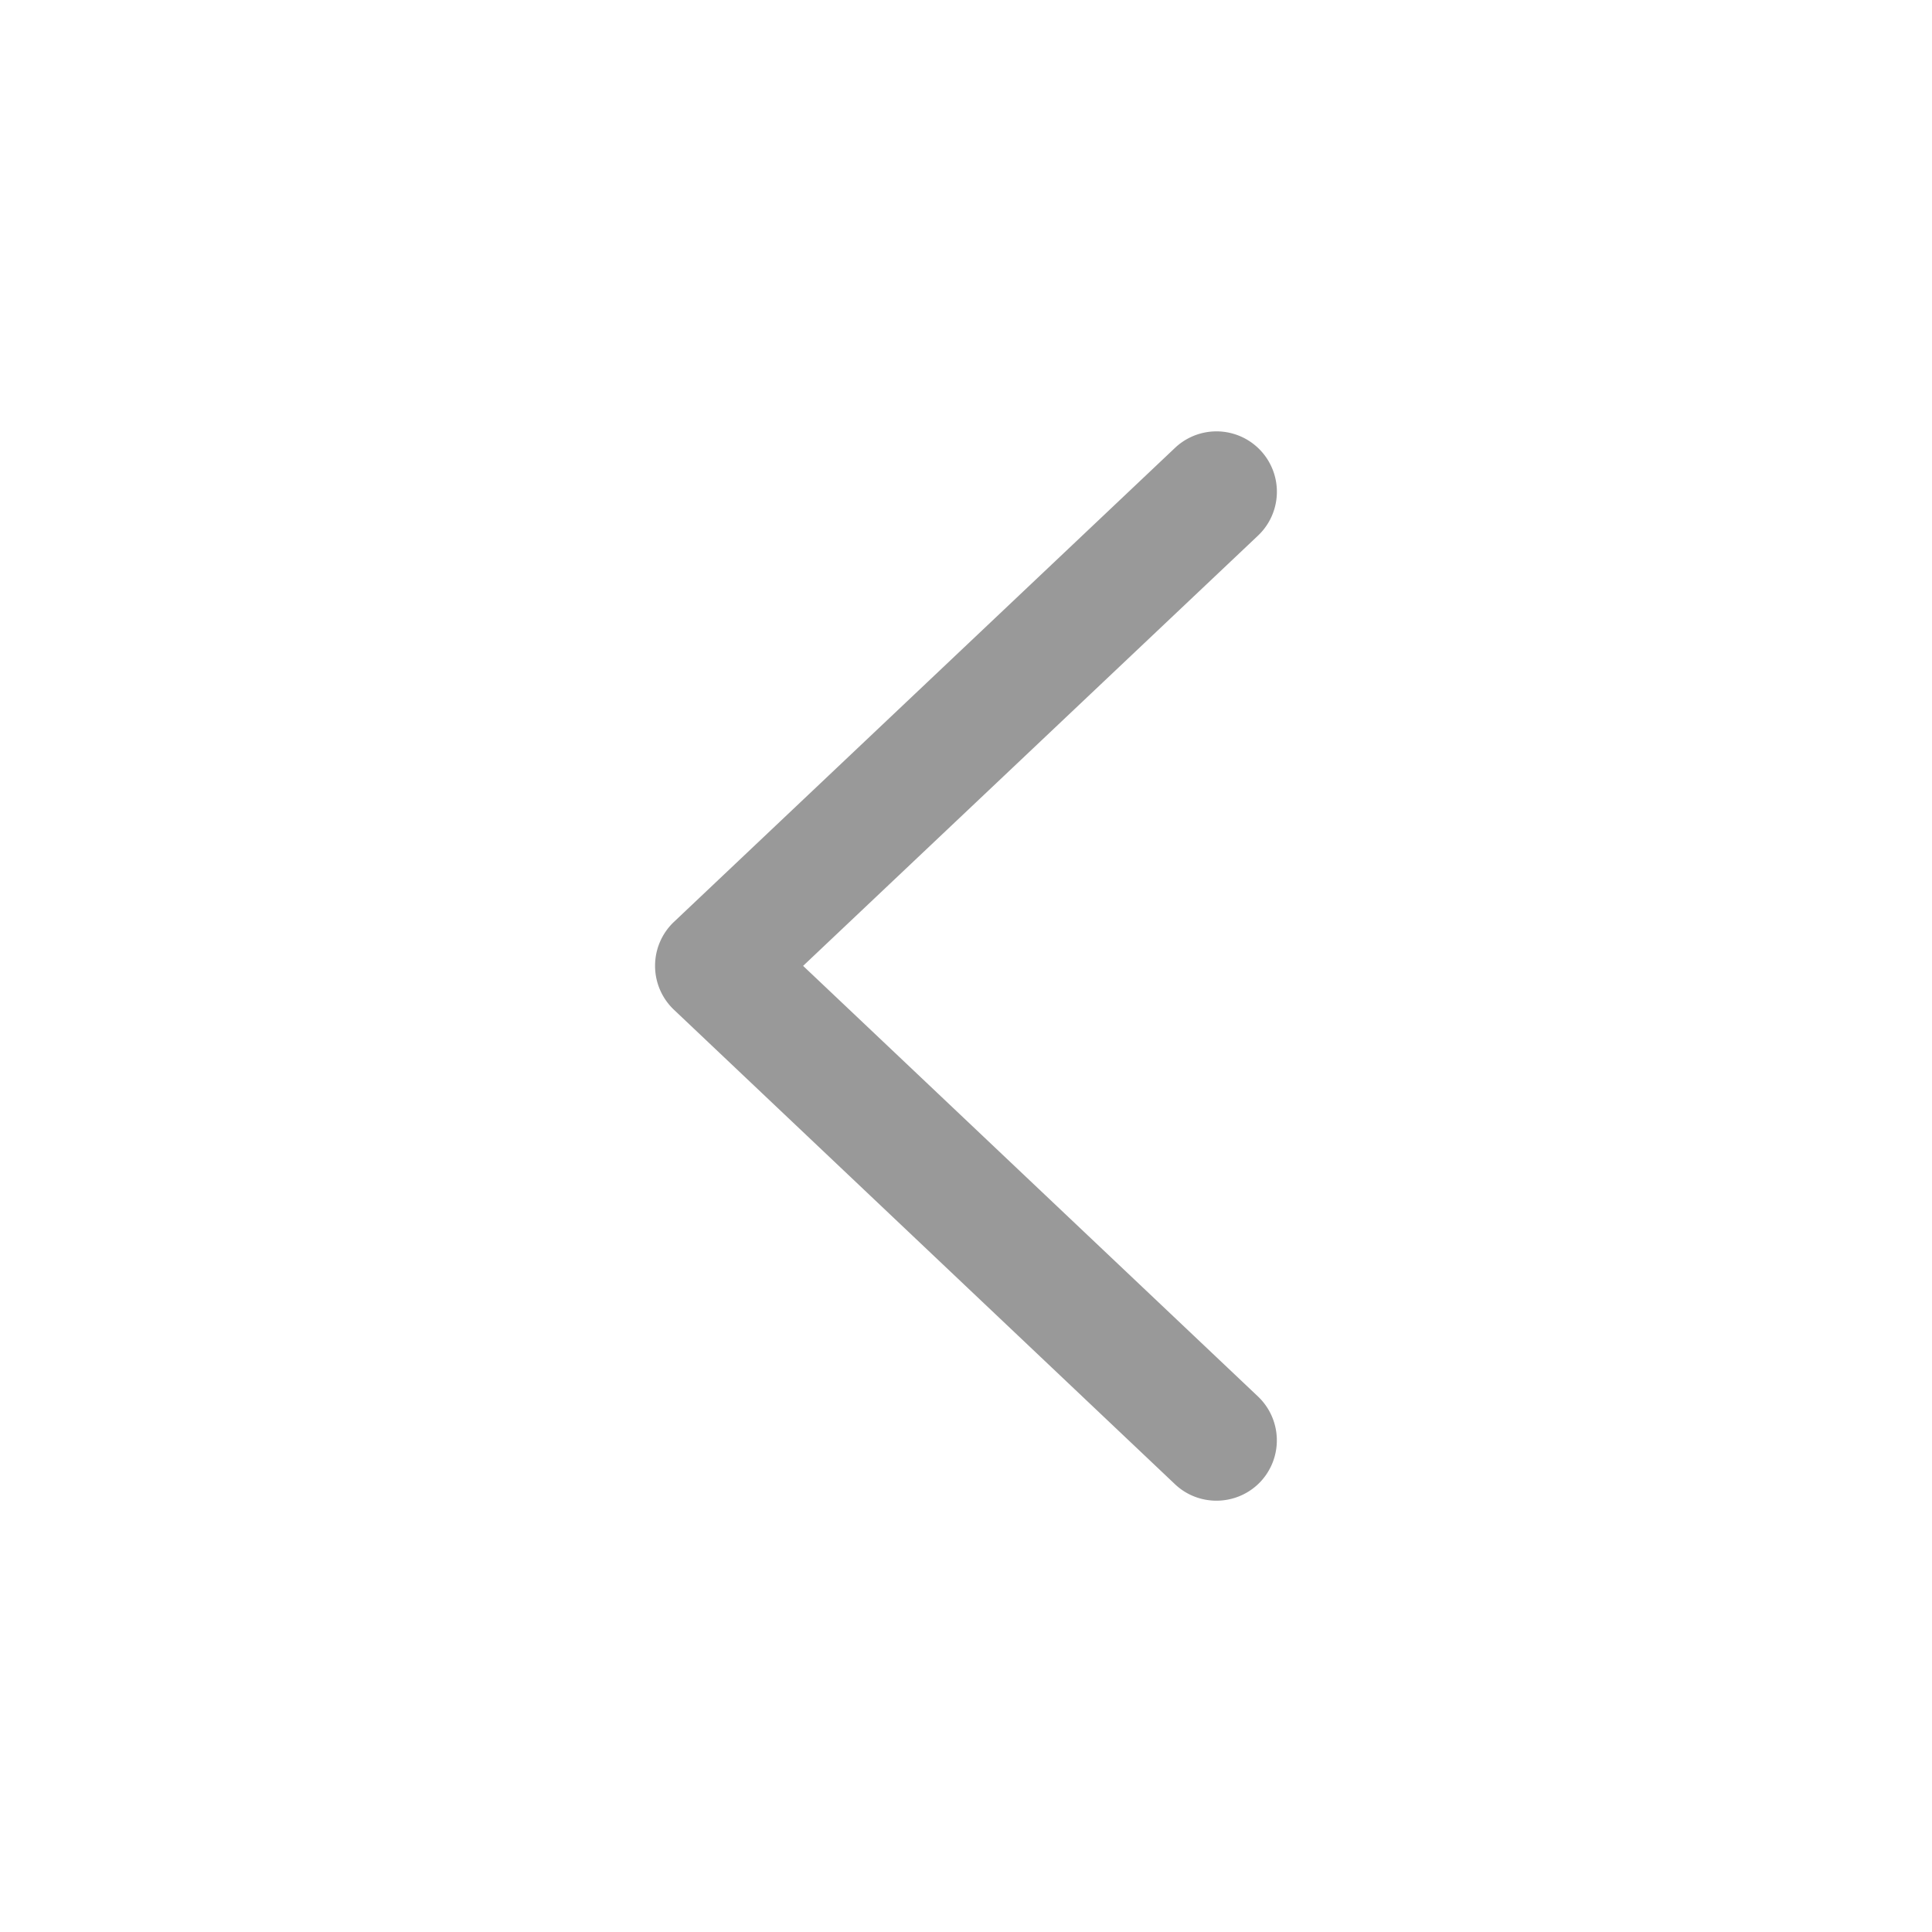 <?xml version="1.0" standalone="no"?><!DOCTYPE svg PUBLIC "-//W3C//DTD SVG 1.1//EN" "http://www.w3.org/Graphics/SVG/1.1/DTD/svg11.dtd"><svg t="1503453730137" class="icon" style="" viewBox="0 0 1024 1024" version="1.1" xmlns="http://www.w3.org/2000/svg" p-id="13735" xmlns:xlink="http://www.w3.org/1999/xlink" width="200" height="200"><defs><style type="text/css"></style></defs><path d="M347.2 511.872a32 32 0 0 1 9.984-23.232l265.6-251.264a32 32 0 0 1 43.968 46.528l-241.088 228.032 241.088 228.224a32.064 32.064 0 0 1 1.28 45.248c-12.16 12.8-32.448 13.376-45.248 1.28l-265.6-251.52a32 32 0 0 1-9.984-23.296z" p-id="13736" fill="#999999"></path></svg>